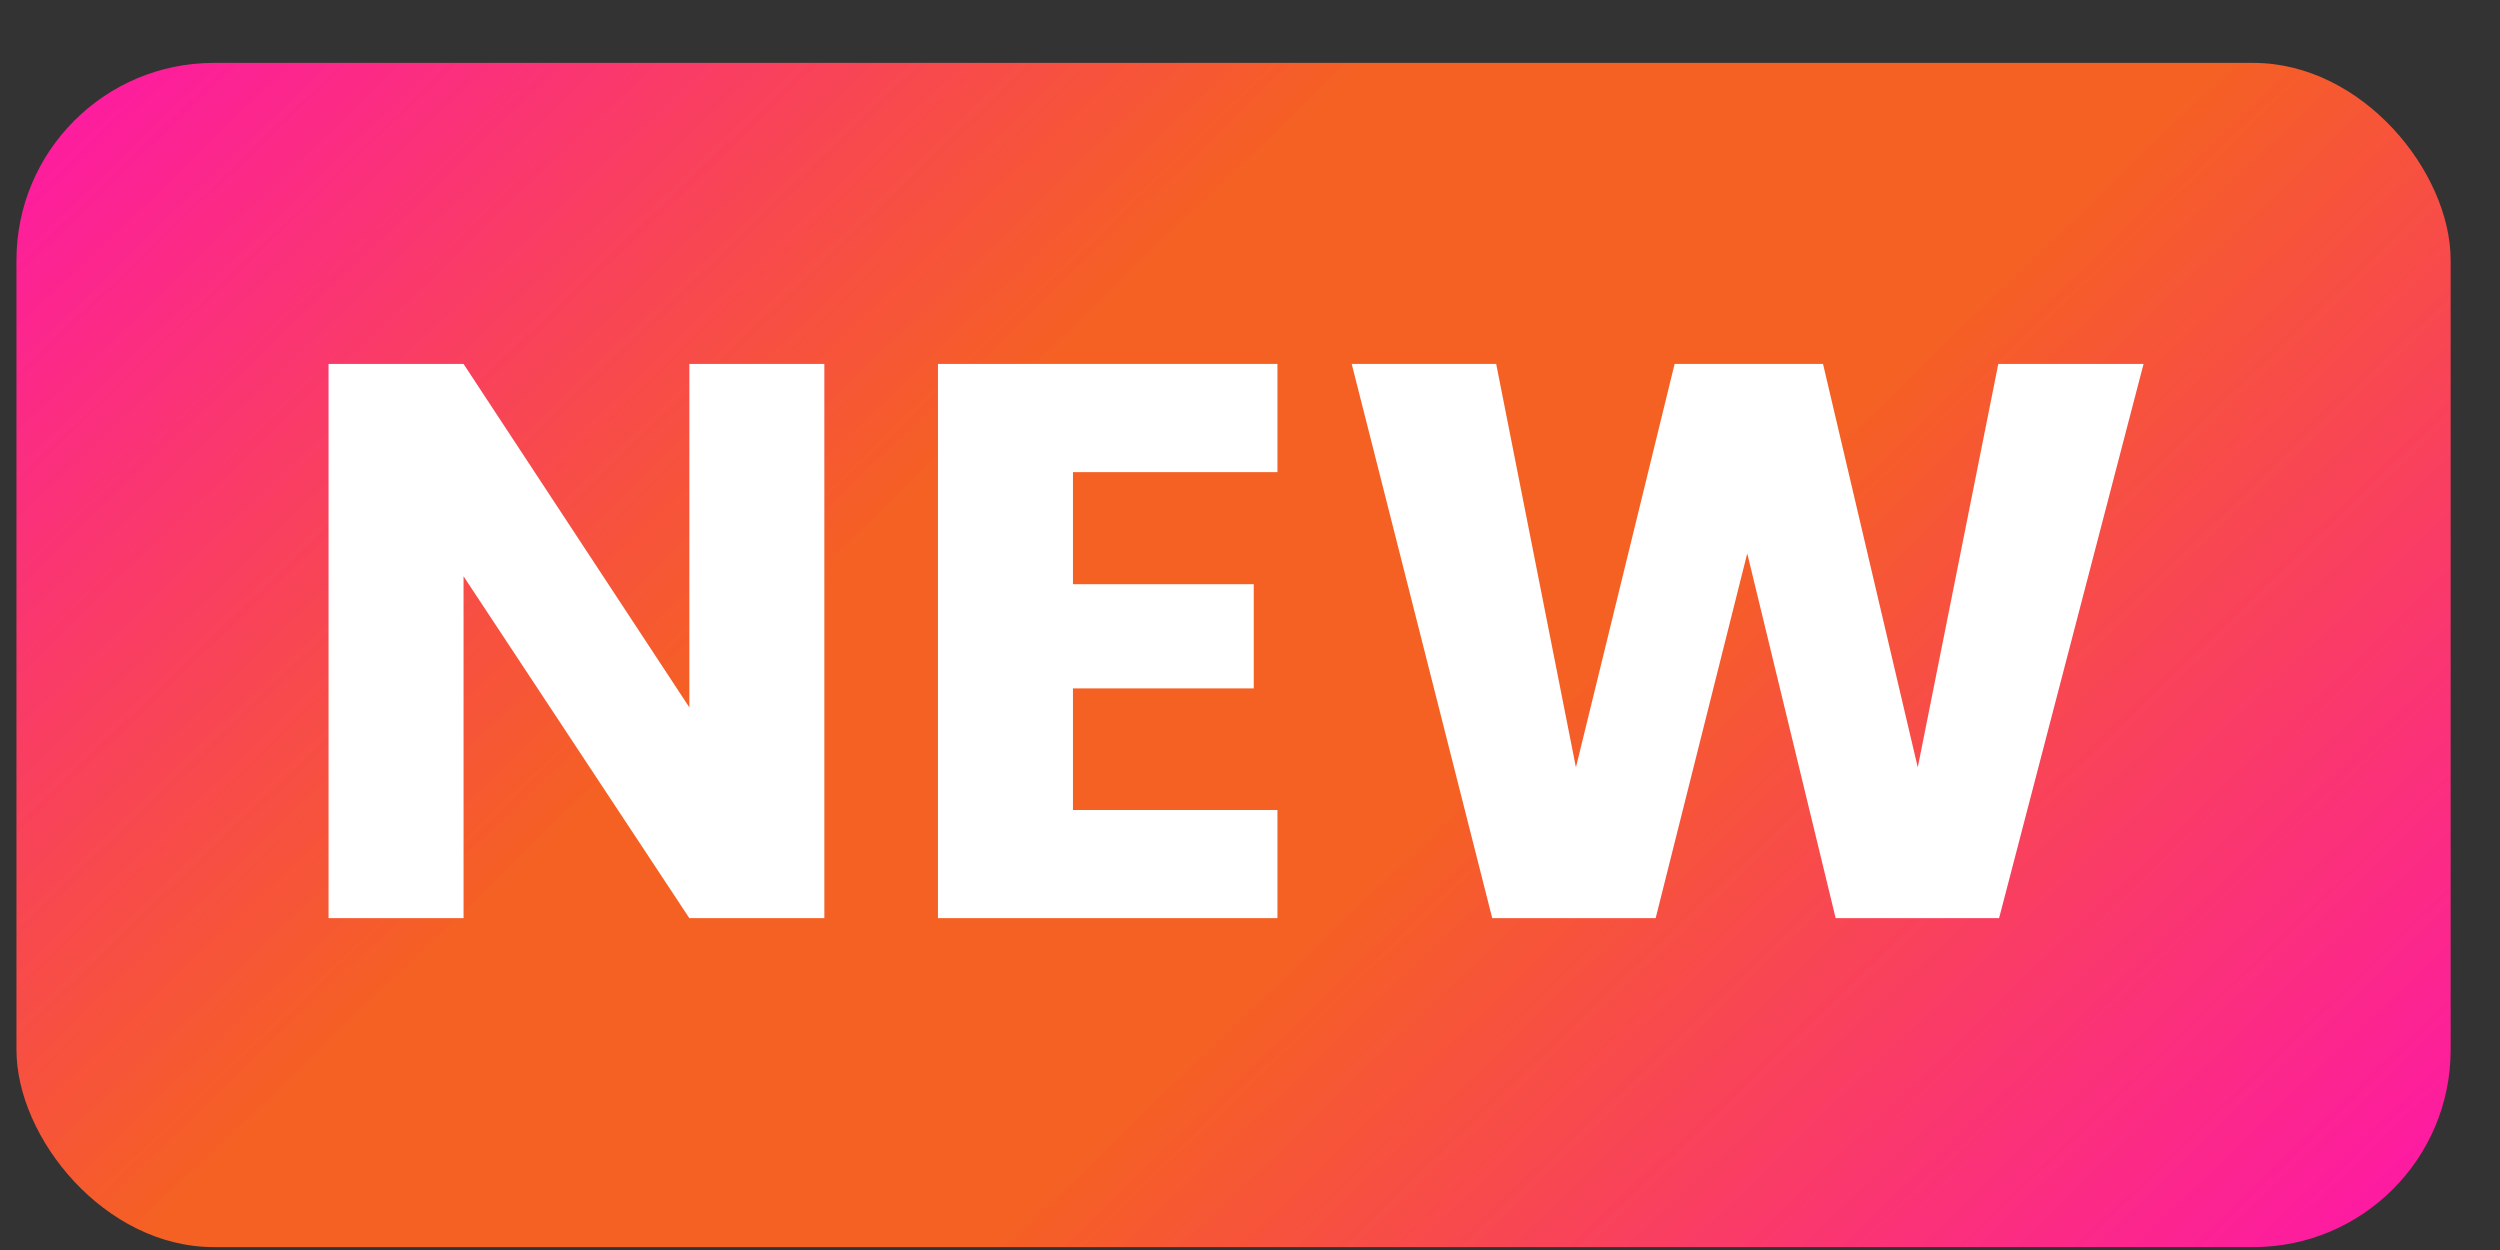 <svg width="38" height="19" viewBox="0 0 38 19" fill="none" xmlns="http://www.w3.org/2000/svg">
<rect x="0" y="0" width="38" height="19" fill="#333333" stroke="none"/>
<rect x="0.25" y="0.956" width="37" height="18" rx="3" fill="url(#paint0_linear_394_295)"/>
<path d="M12.53 13.956H10.478L7.046 8.76V13.956H4.994V5.532H7.046L10.478 10.752V5.532H12.53V13.956ZM16.309 7.176V8.88H19.057V10.464H16.309V12.312H19.417V13.956H14.257V5.532H19.417V7.176H16.309ZM32.582 5.532L30.386 13.956H27.902L26.558 8.412L25.166 13.956H22.682L20.546 5.532H22.742L23.954 11.664L25.454 5.532H27.71L29.15 11.664L30.374 5.532H32.582Z" fill="white"/>
<defs>
<linearGradient id="paint0_linear_394_295" x1="5.731" y1="-6.758" x2="34.989" y2="23.718" gradientUnits="userSpaceOnUse">
<stop stop-color="#FF0DBB"/>
<stop offset="0.38" stop-color="#F56122"/>
<stop offset="0.588" stop-color="#F56122"/>
<stop offset="0.995" stop-color="#FF0DBB"/>
</linearGradient>
</defs>
</svg>
